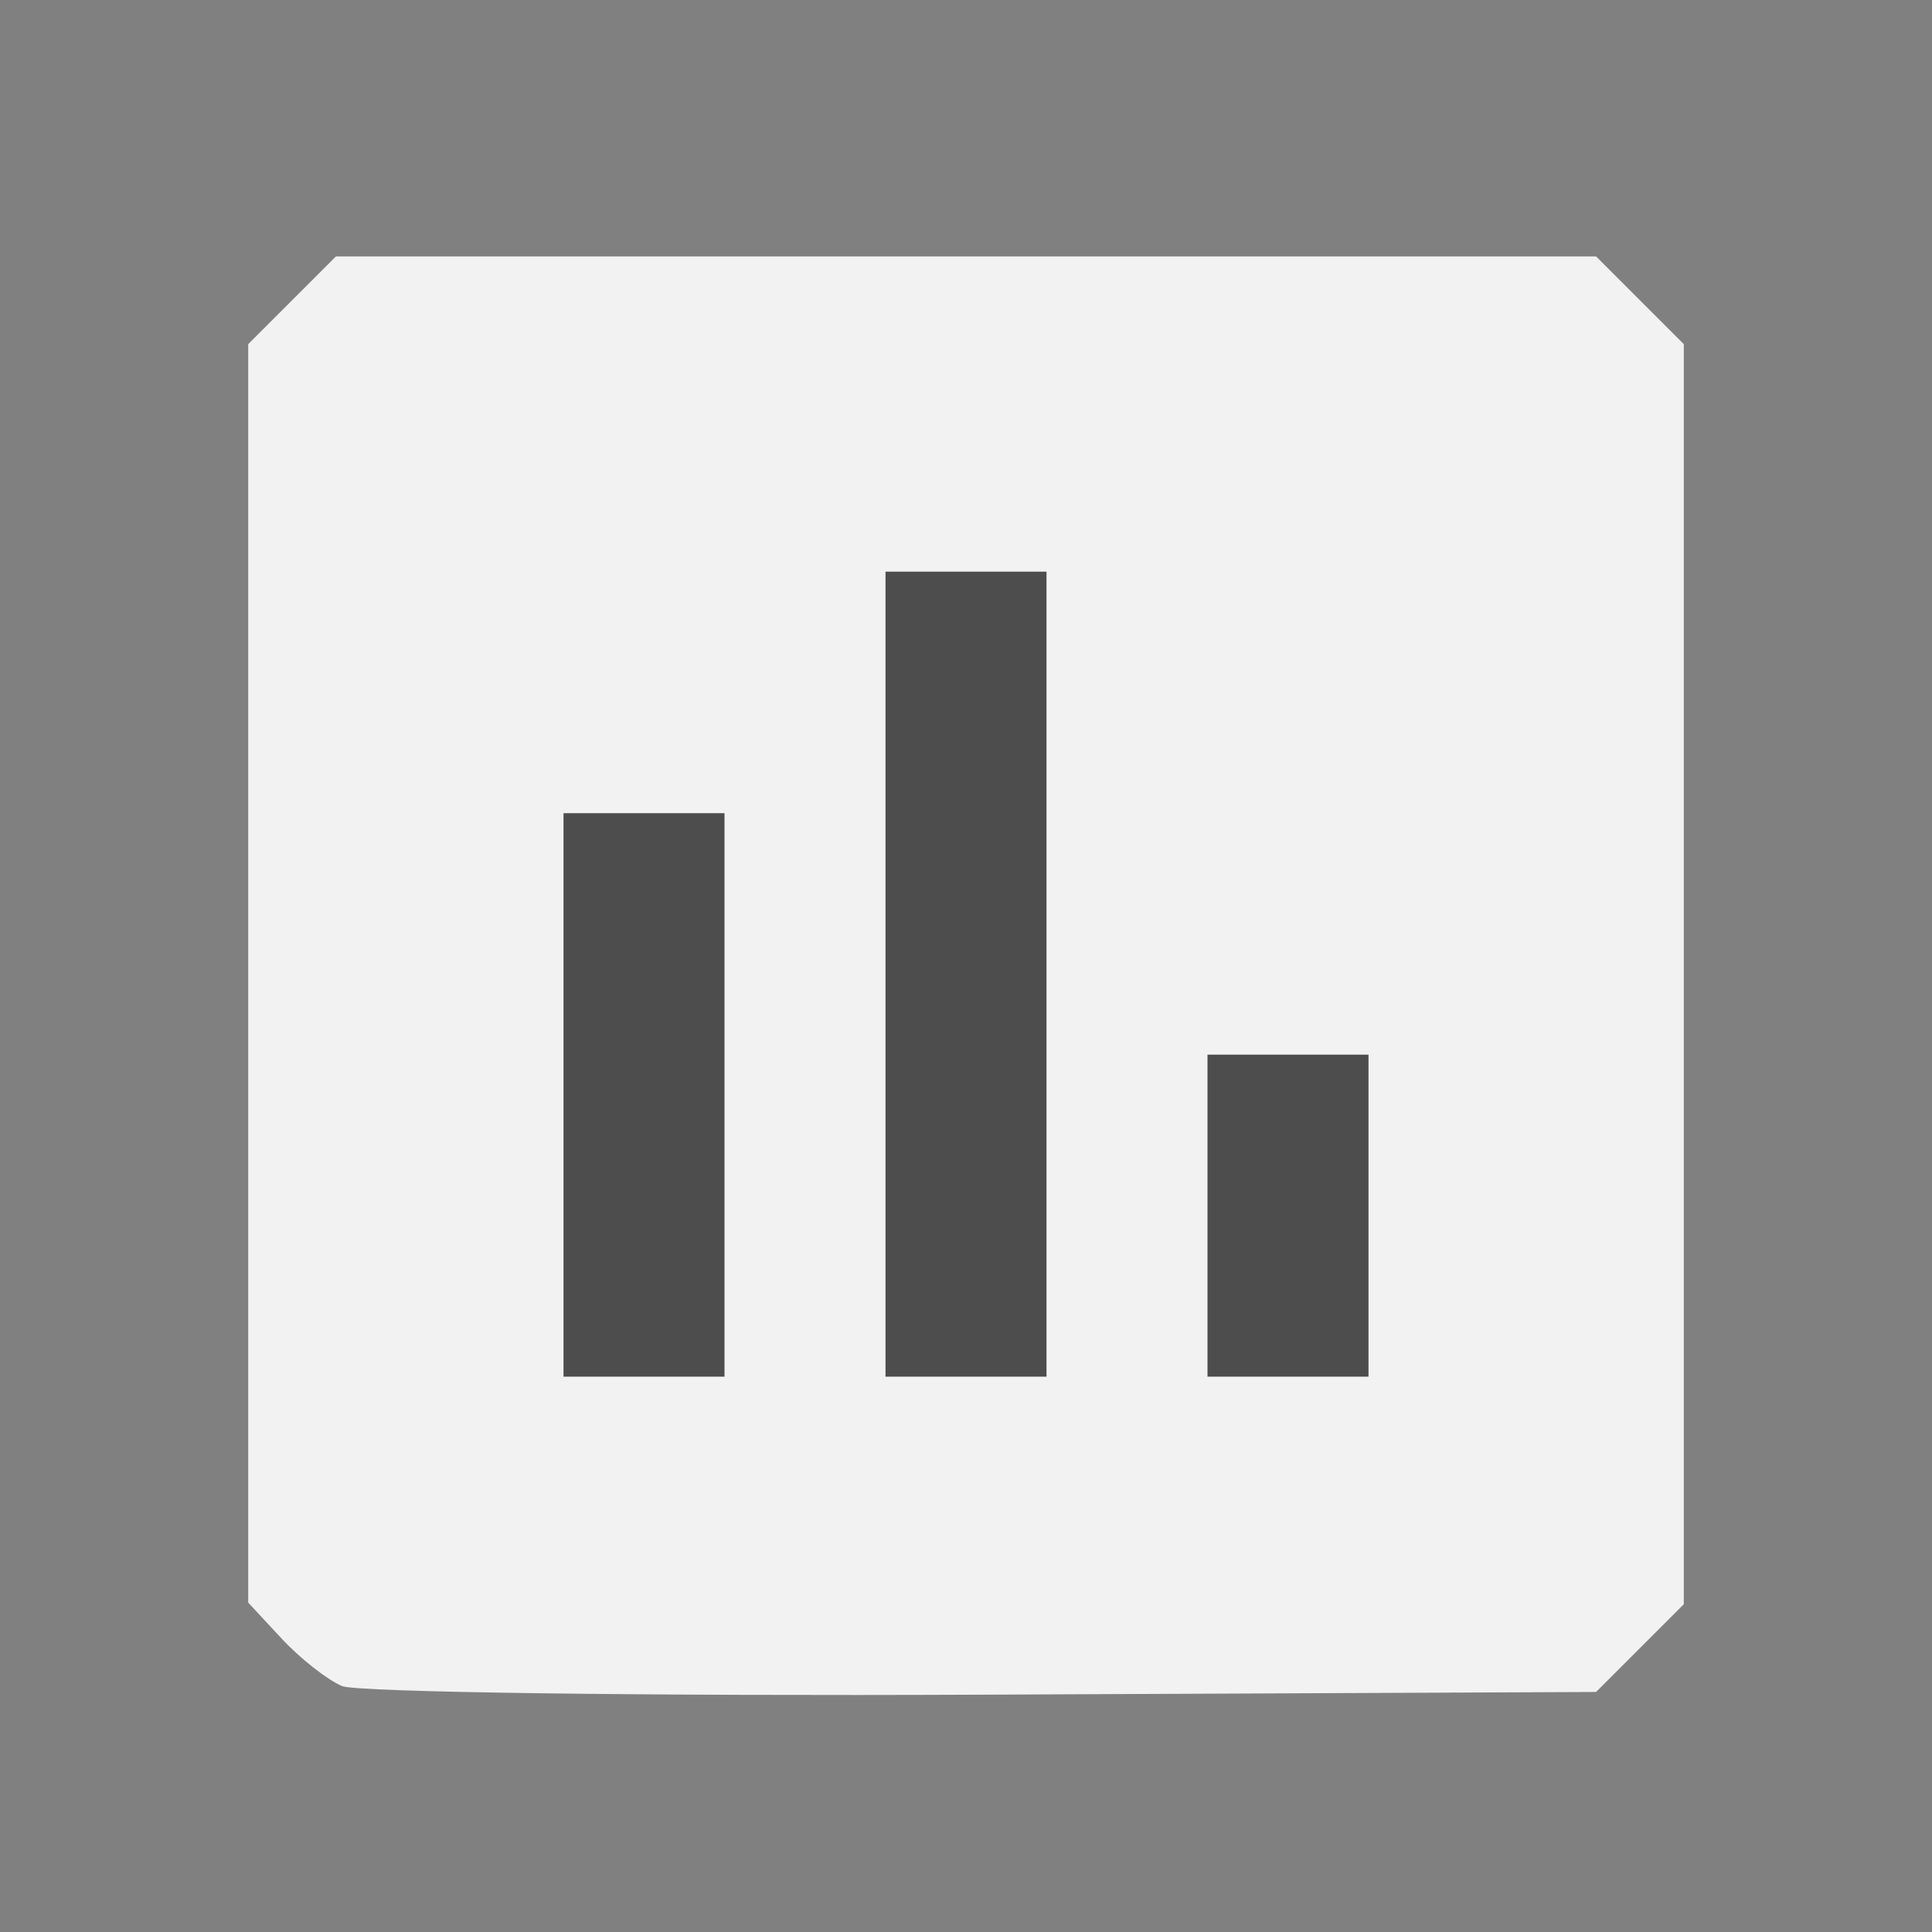 <?xml version="1.0" encoding="UTF-8" standalone="no"?>
<!-- Created with Inkscape (http://www.inkscape.org/) -->

<svg
   xmlns:dc="http://purl.org/dc/elements/1.1/"
   xmlns:cc="http://creativecommons.org/ns#"
   xmlns:rdf="http://www.w3.org/1999/02/22-rdf-syntax-ns#"
   xmlns:svg="http://www.w3.org/2000/svg"
   xmlns="http://www.w3.org/2000/svg"
   xmlns:sodipodi="http://sodipodi.sourceforge.net/DTD/sodipodi-0.dtd"
   xmlns:inkscape="http://www.inkscape.org/namespaces/inkscape"
   version="1.1"
   id="svg2"
   width="192"
   height="192"
   viewBox="0 0 192 192"
   sodipodi:docname="bars.svg"
   inkscape:version="0.92.3 (2405546, 2018-03-11)">
  <rect x="0" y="0" width="192" height="192" fill="#808080" stroke="none"/>
  <defs
     id="defs6" />
  <sodipodi:namedview
     pagecolor="#ffffff"
     bordercolor="#666666"
     borderopacity="1"
     objecttolerance="10"
     gridtolerance="10"
     guidetolerance="10"
     inkscape:pageopacity="0"
     inkscape:pageshadow="2"
     inkscape:window-width="1851"
     inkscape:window-height="998"
     id="namedview4"
     showgrid="false"
     inkscape:zoom="1.2291667"
     inkscape:cx="-47.999998"
     inkscape:cy="96.000006"
     inkscape:window-x="69"
     inkscape:window-y="27"
     inkscape:window-maximized="1"
     inkscape:current-layer="svg2" />
  <rect
     style="opacity:1;fill:#4d4d4d;fill-opacity:1;stroke:none;stroke-width:3.233;stroke-linecap:round;stroke-linejoin:round;stroke-miterlimit:4;stroke-dasharray:none;stroke-opacity:1;paint-order:normal"
     id="rect812"
     width="111.458"
     height="110.644"
     x="40.678"
     y="43.932"
     ry="8.499" />
  <path
     style="fill:#f2f2f2;stroke-width:1.333"
     d="m 34,167.562 c -1.467,-0.618 -4.167,-2.737 -6,-4.71 l -3.333,-3.587 V 96.732 34.198 L 29.026,29.839 33.385,25.48 H 96 158.615 l 4.359,4.359 4.359,4.359 v 62.615 62.615 l -4.358,4.359 -4.358,4.359 -60.975,0.269 C 64.106,168.564 35.467,168.18 34,167.562 Z M 72,108.814 V 80.814 h -8 -8 v 28 28 h 8 8 z m 32,-12 v -40 h -8 -8 v 40 40 h 8 8 z m 32,24 v -16 h -8 -8 v 16 16 h 8 8 z"
     id="path817"
     inkscape:connector-curvature="0" />
</svg>
